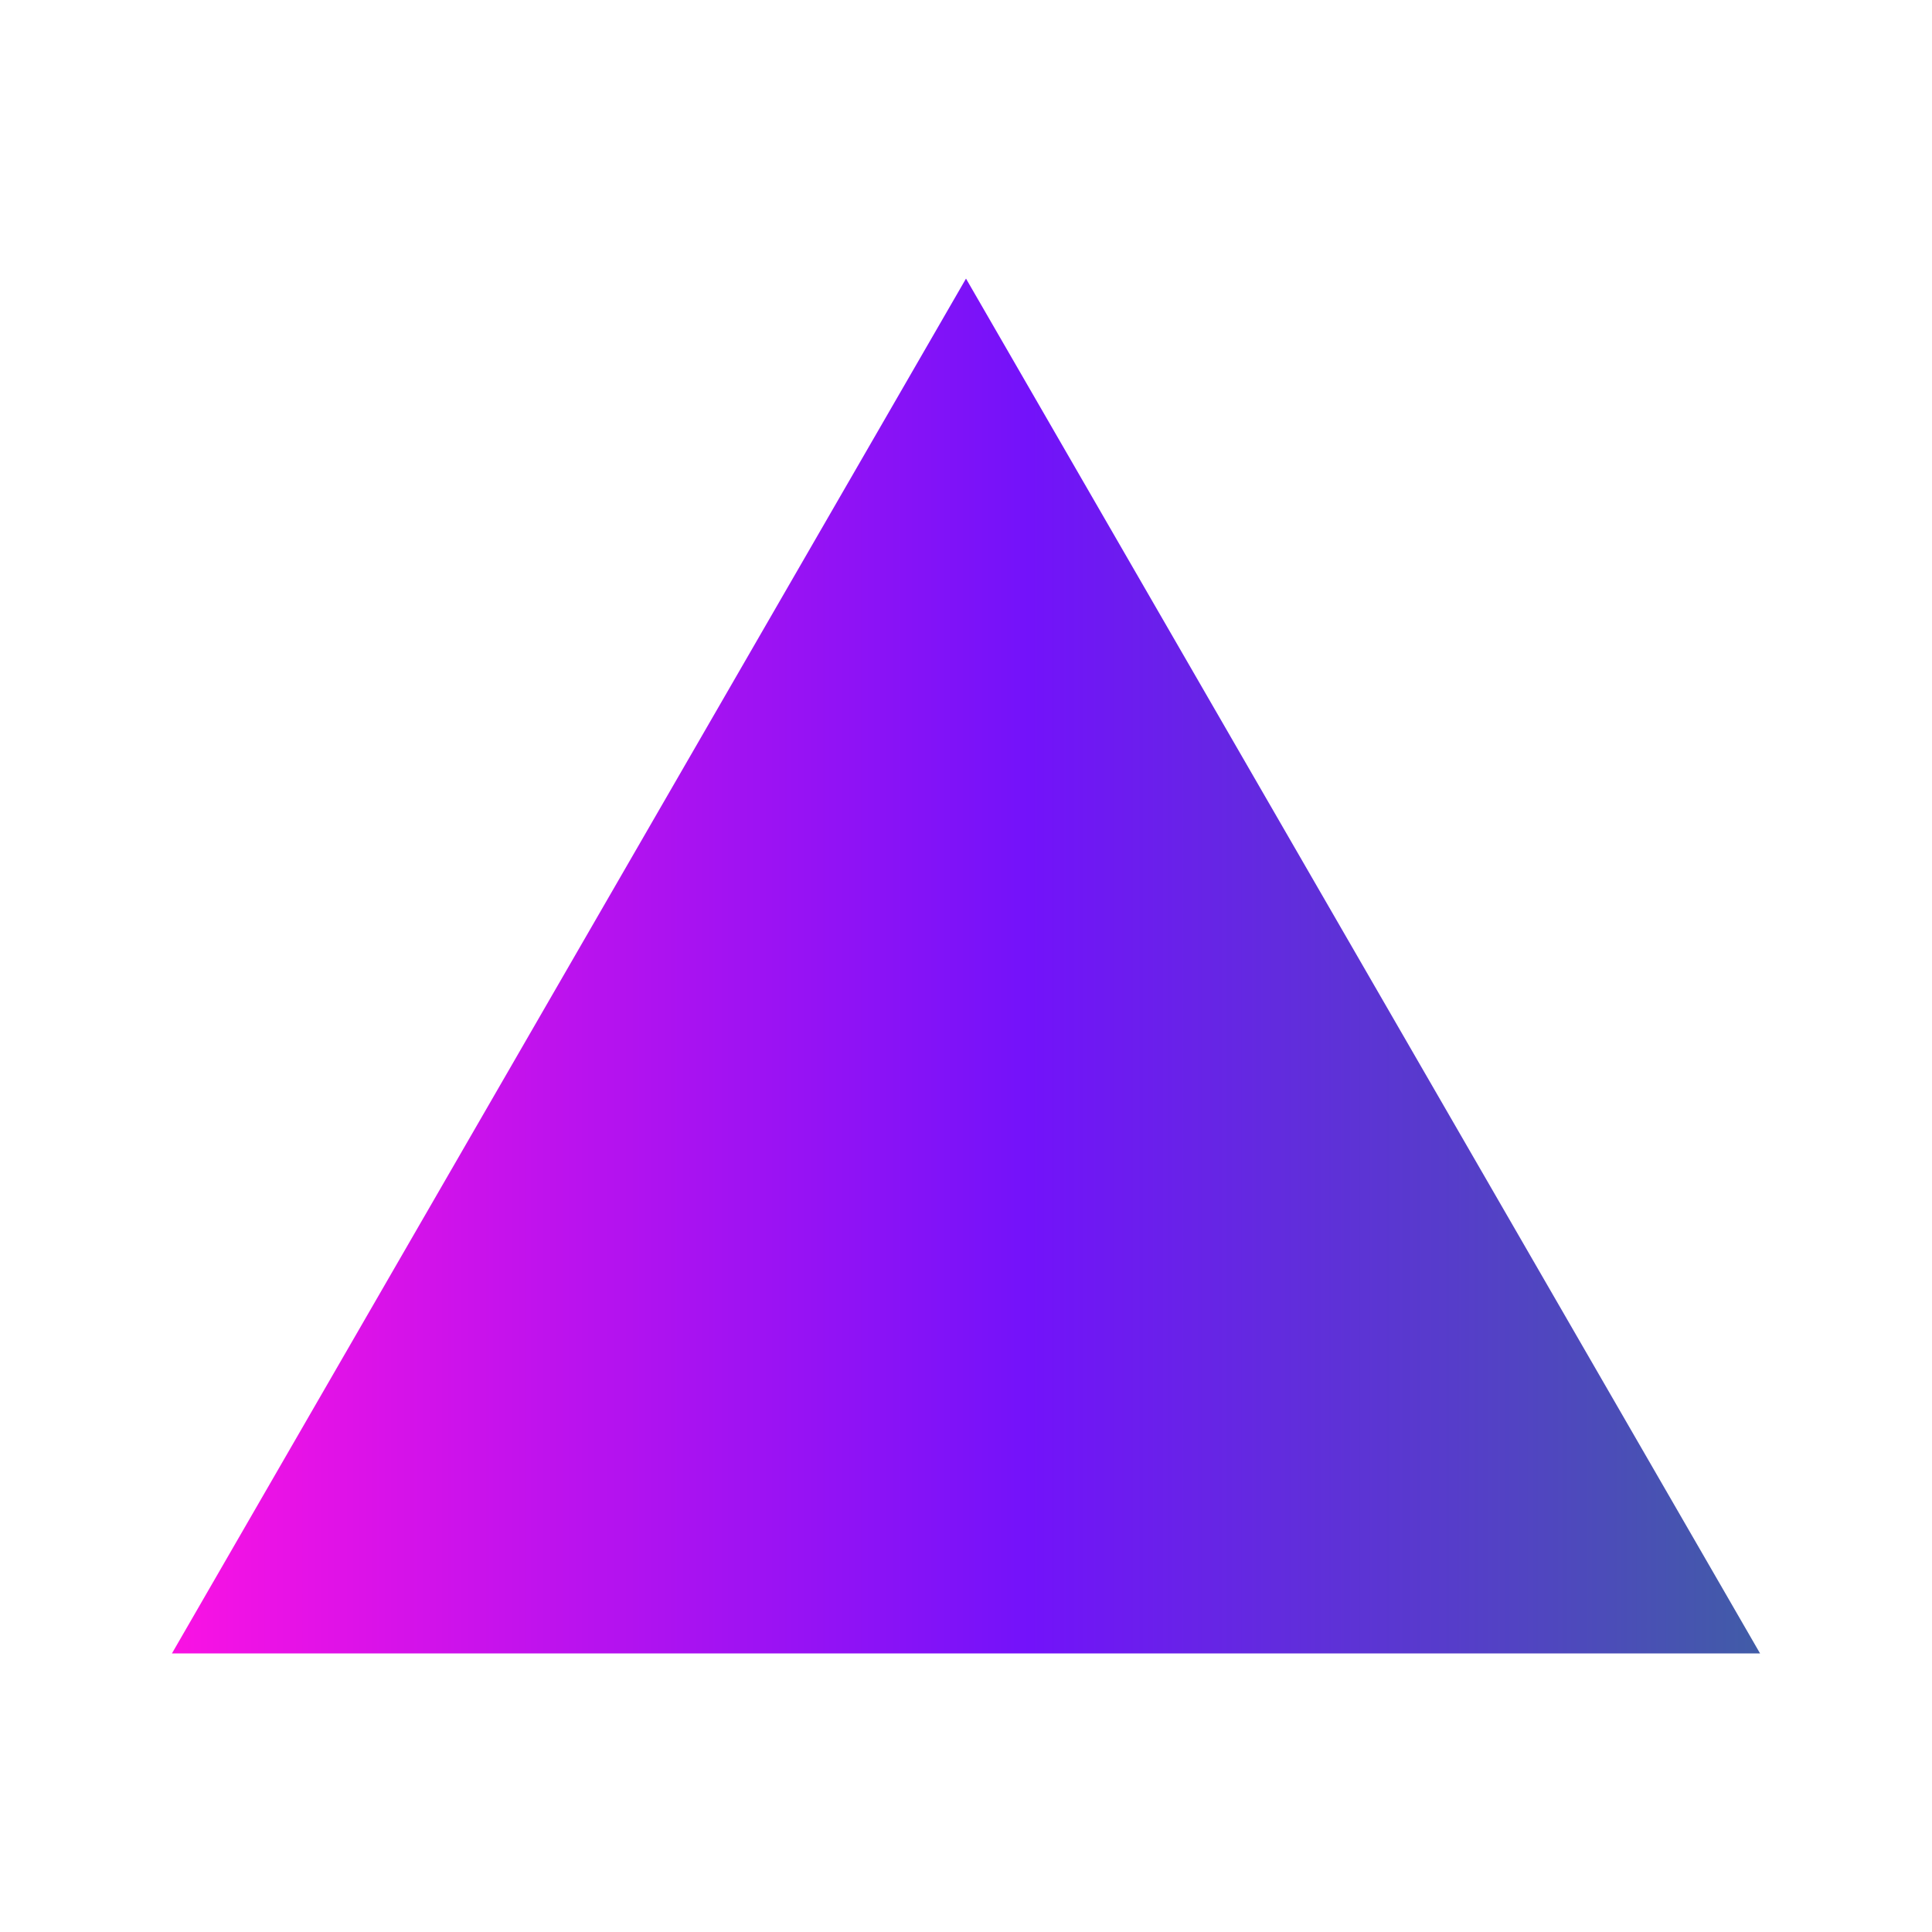 <?xml version="1.0" encoding="utf-8"?>
<!-- Generator: Adobe Illustrator 28.1.0, SVG Export Plug-In . SVG Version: 6.00 Build 0)  -->
<svg version="1.1" id="Camada_1" xmlns="http://www.w3.org/2000/svg" xmlns:xlink="http://www.w3.org/1999/xlink" x="0px" y="0px"
	 viewBox="0 0 500 500" style="enable-background:new 0 0 500 500;" xml:space="preserve">
<style type="text/css">
	.st0{fill:url(#SVGID_1_);}
	.st1{fill:url(#SVGID_00000007423292992494550200000006765341424562974387_);}
	.st2{fill:url(#SVGID_00000079458230490115810680000018125412831590583467_);}
	.st3{fill:url(#SVGID_00000168801759279505190940000011973306878451517833_);}
</style>
<g>
	
		<linearGradient id="SVGID_1_" gradientUnits="userSpaceOnUse" x1="-569.912" y1="262.23" x2="-421.592" y2="260.79" gradientTransform="matrix(1 0 0 -1 0 499)">
		<stop  offset="0.304" style="stop-color:#FA12E3"/>
		<stop  offset="0.819" style="stop-color:#7312FA"/>
	</linearGradient>
	<path class="st0" d="M-480.9,231.6c-8.8,0-15.1,4.6-17.4,12h34.8C-465.7,236.2-472,231.6-480.9,231.6z"/>
	<g>
		
			<linearGradient id="SVGID_00000100382797127828831960000009751986943235771267_" gradientUnits="userSpaceOnUse" x1="-658.2" y1="258.2" x2="-166.1" y2="258.2" gradientTransform="matrix(1 0 0 -1 0 499)">
			<stop  offset="0" style="stop-color:#FA12E3"/>
			<stop  offset="0.54" style="stop-color:#7312FA"/>
			<stop  offset="1" style="stop-color:#415CA7"/>
		</linearGradient>
		<path style="fill:url(#SVGID_00000100382797127828831960000009751986943235771267_);" d="M-211.7,182c-8.3-27-9.5-60.1-8.6-85.7
			c1-26.6-19.9-51.1-47.9-51.1H-556c-28.1,0-48.8,24.5-47.9,51.1c0.9,25.6-0.3,58.7-8.6,85.7c-8.4,27.1-22.5,44.2-45.7,46.4v24.9
			c23.1,2.2,37.3,19.3,45.7,46.4c8.3,27,9.5,60.1,8.6,85.7c-1,26.6,19.9,51.1,47.9,51.1h287.8c28.1,0,48.9-24.5,47.9-51.1
			c-0.9-25.6,0.3-58.7,8.6-85.7c8.4-27.1,22.5-44.2,45.6-46.4v-24.9C-189.2,226.1-203.4,209-211.7,182z M-604.5,196.6h19.1
			l31.9,55.3l31.9-55.3h19.1l-51,88.4L-604.5,196.6z M-446.5,256.4h-51.6c2.8,7.4,10.3,12,19.1,12c6.4,0,12-2.4,15.7-6.4l14.1,8.1
			c-6.7,8.2-17.5,13.1-29.8,13.1c-20.3,0-36.8-13.3-36.8-33.2s14.7-33.2,35-33.2c20.3,0,35,13.3,35,33.1
			C-445.8,252.2-446.1,254.4-446.5,256.4z M-393.9,236.5c-1.8-0.5-3.8-0.9-5.9-0.9c-10.7,0-18.4,7.4-18.4,18.4v27.3h-16.6v-62.6
			h16.6v16.9c0-9.4,10.9-16.9,24.3-16.9V236.5z M-353.4,268.4c7.6,0,13.3-3.4,16.2-9.1l14.1,8.2c-5.9,9.8-16.8,15.6-30.4,15.6
			c-20.4,0-35-13.3-35-33.2s14.7-33.2,35-33.2c13.5,0,24.5,5.9,30.4,15.6l-14.1,8.2c-2.9-5.6-8.6-9.1-16.2-9.1
			c-11.2,0-18.4,7.4-18.4,18.4C-371.8,260.8-364.6,268.4-353.4,268.4z M-248.1,256.4h-51.7c2.8,7.4,10.3,12,19.1,12
			c6.4,0,12-2.4,15.7-6.4l14.1,8.1c-6.7,8.2-17.5,13.1-29.8,13.1c-20.3,0-36.8-13.3-36.8-33.2s14.7-33.2,35-33.2l0,0
			c20.3,0,35,13.3,35,33.1C-247.5,252.2-247.7,254.4-248.1,256.4z M-219.9,281.2h-16.6v-84.7h16.6V281.2z"/>
		
			<linearGradient id="SVGID_00000149355725379010203200000008651707957141956244_" gradientUnits="userSpaceOnUse" x1="-345.508" y1="256.736" x2="-229.348" y2="264.416" gradientTransform="matrix(1 0 0 -1 0 499)">
			<stop  offset="0" style="stop-color:#FA12E3"/>
			<stop  offset="0.49" style="stop-color:#7312FA"/>
			<stop  offset="1" style="stop-color:#415CA7"/>
		</linearGradient>
		<path style="fill:url(#SVGID_00000149355725379010203200000008651707957141956244_);" d="M-282.5,231.6c-8.8,0-15.1,4.6-17.4,12
			h34.8C-267.4,236.2-273.7,231.6-282.5,231.6z"/>
	</g>
</g>
<linearGradient id="SVGID_00000042719350917713343430000008440599615059511981_" gradientUnits="userSpaceOnUse" x1="44.526" y1="250" x2="455.474" y2="250">
	<stop  offset="0" style="stop-color:#FA12E3"/>
	<stop  offset="0.54" style="stop-color:#7312FA"/>
	<stop  offset="1" style="stop-color:#415CA7"/>
</linearGradient>
<polygon style="fill:url(#SVGID_00000042719350917713343430000008440599615059511981_);" points="250,72.1 455.5,427.9 44.5,427.9 
	"/>
</svg>
